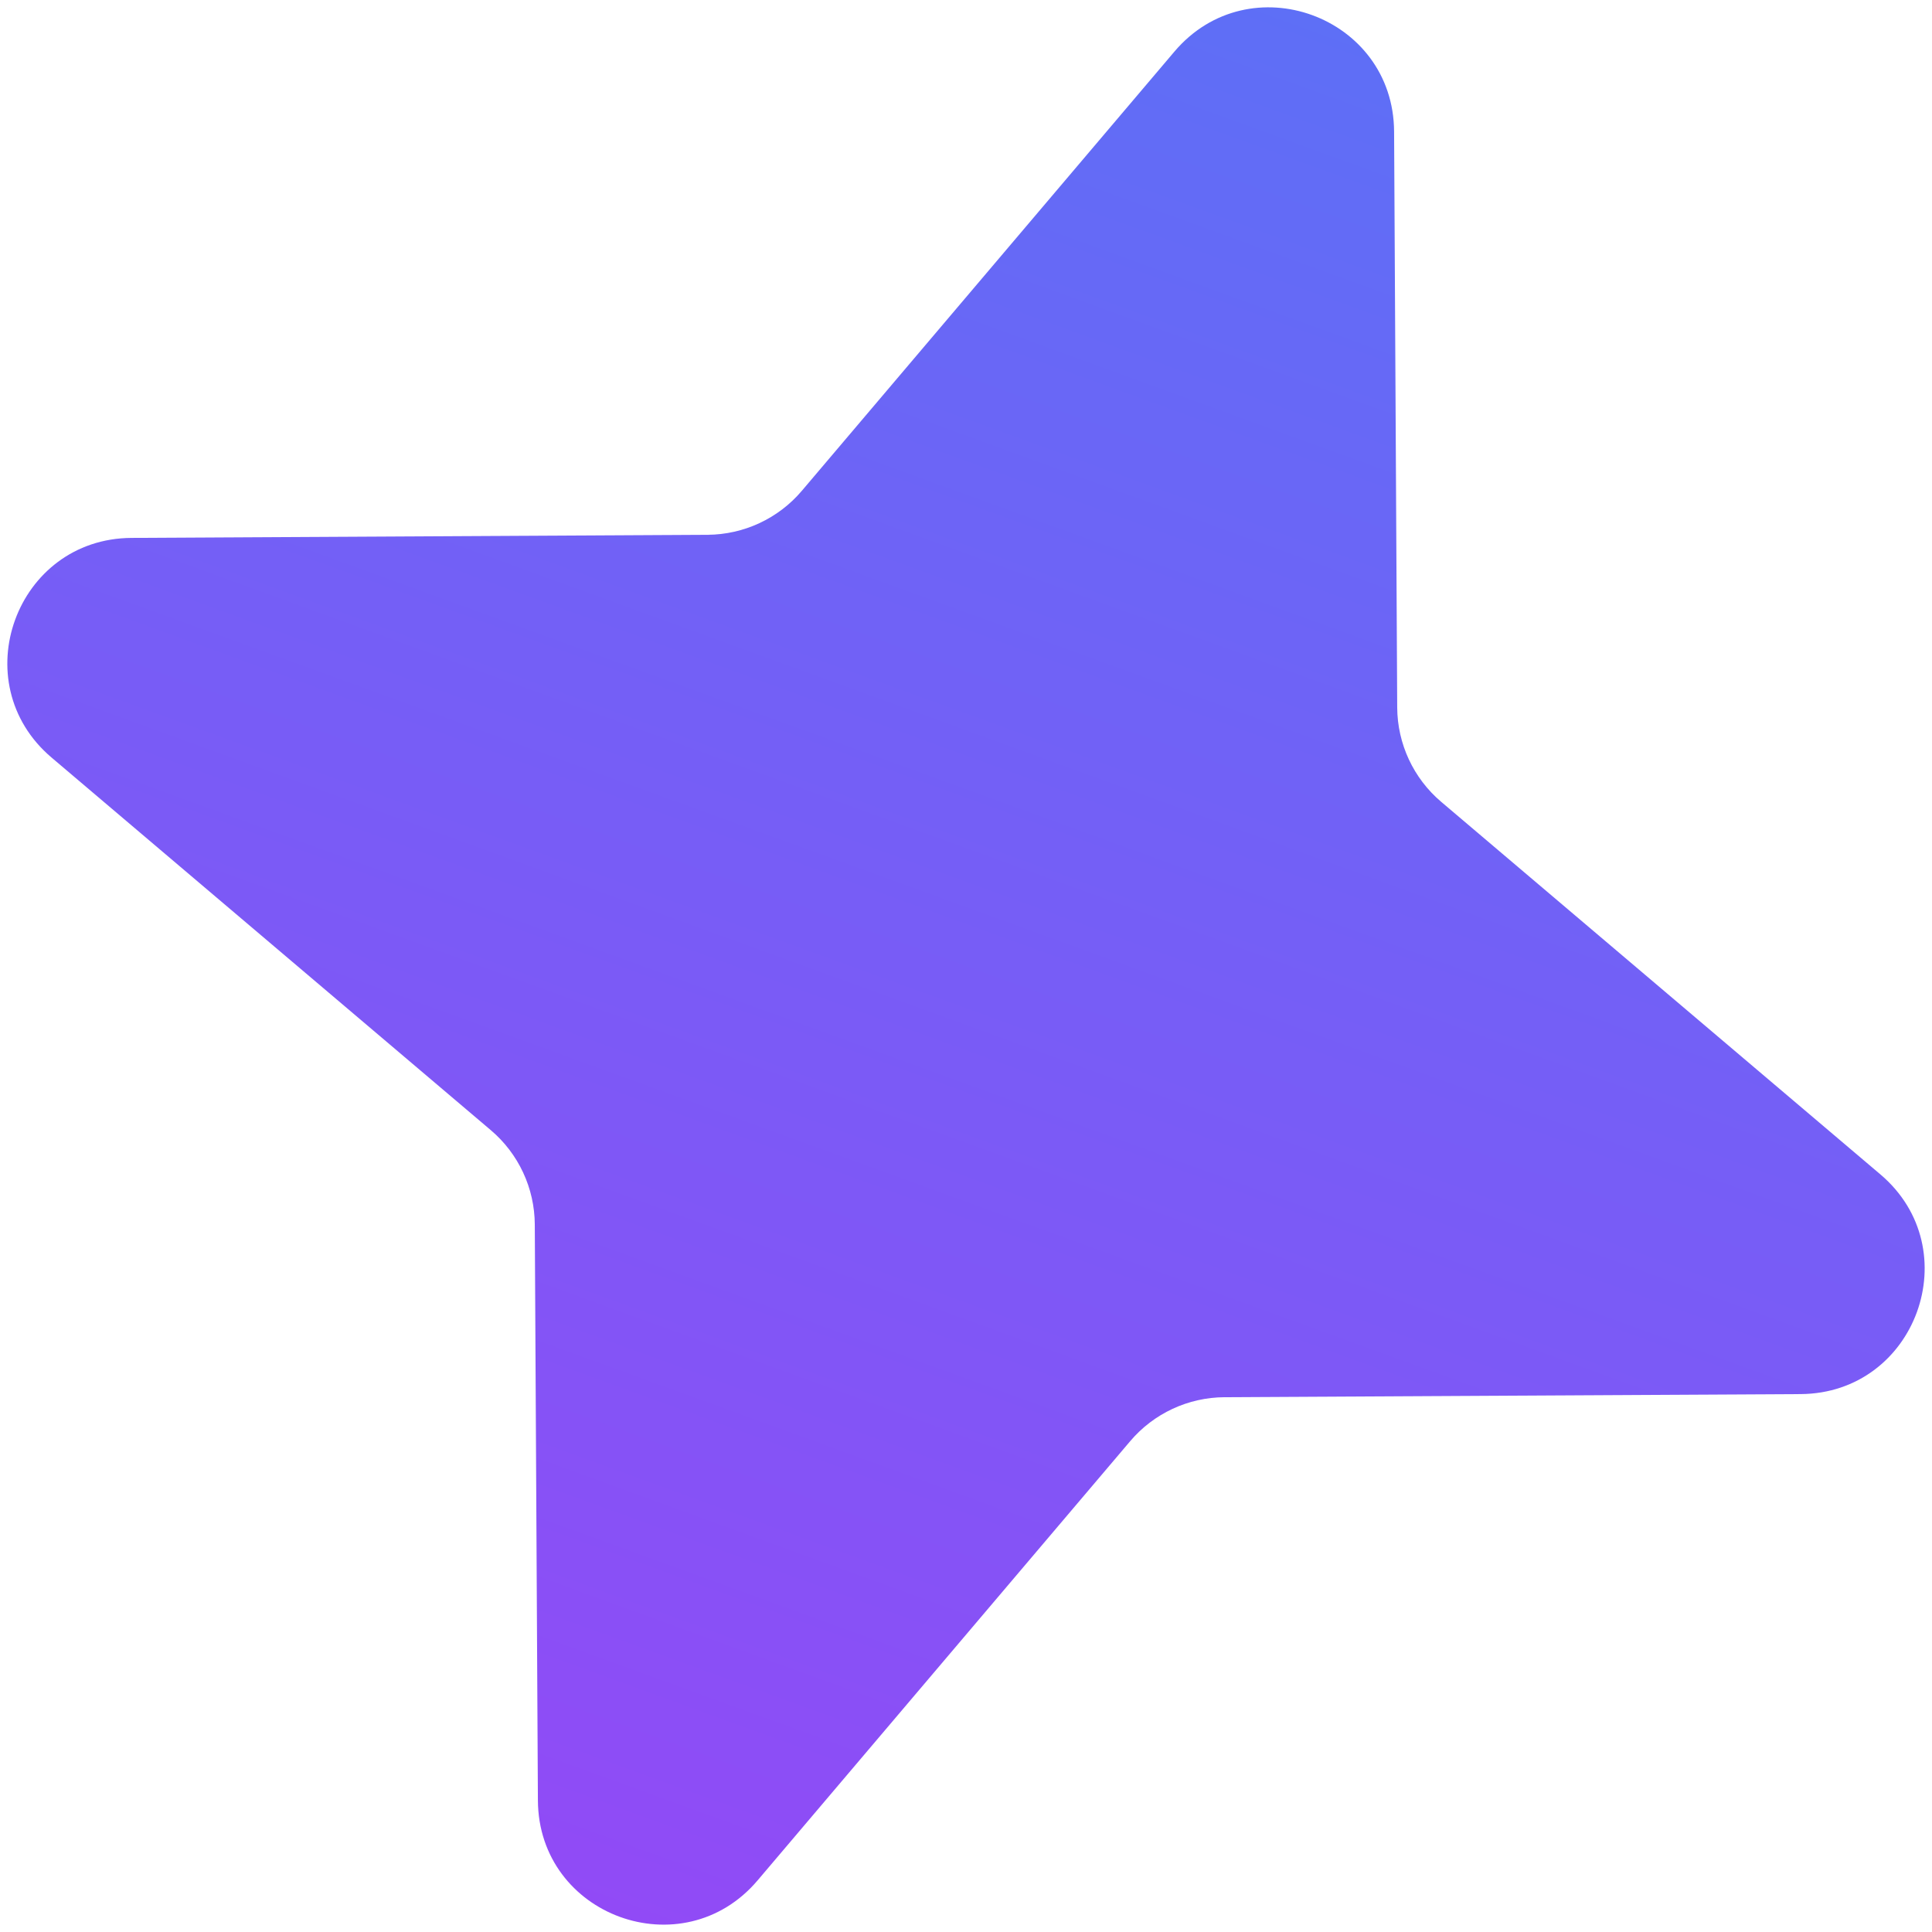 <svg width="31" height="31" viewBox="0 0 31 31" fill="none" xmlns="http://www.w3.org/2000/svg">
<path d="M8.631 28.889C8.641 30.745 10.955 31.588 12.156 30.172L18.134 23.125C18.511 22.68 19.064 22.422 19.648 22.419L28.889 22.369C30.746 22.359 31.588 20.045 30.172 18.844L23.125 12.866C22.68 12.489 22.422 11.935 22.419 11.352L22.369 2.111C22.359 0.254 20.045 -0.588 18.844 0.828L12.866 7.875C12.489 8.32 11.935 8.578 11.352 8.581L2.111 8.631C0.254 8.641 -0.588 10.955 0.828 12.156L7.875 18.134C8.32 18.511 8.578 19.064 8.581 19.648L8.631 28.889Z" fill="url(#paint0_linear_2485_7632)"/>
<defs>
<linearGradient id="paint0_linear_2485_7632" x1="8.66" y1="34.294" x2="22.34" y2="-3.294" gradientUnits="userSpaceOnUse">
<stop stop-color="#9746F6"/>
<stop offset="1" stop-color="#5873F6"/>
</linearGradient>
</defs>
</svg>
